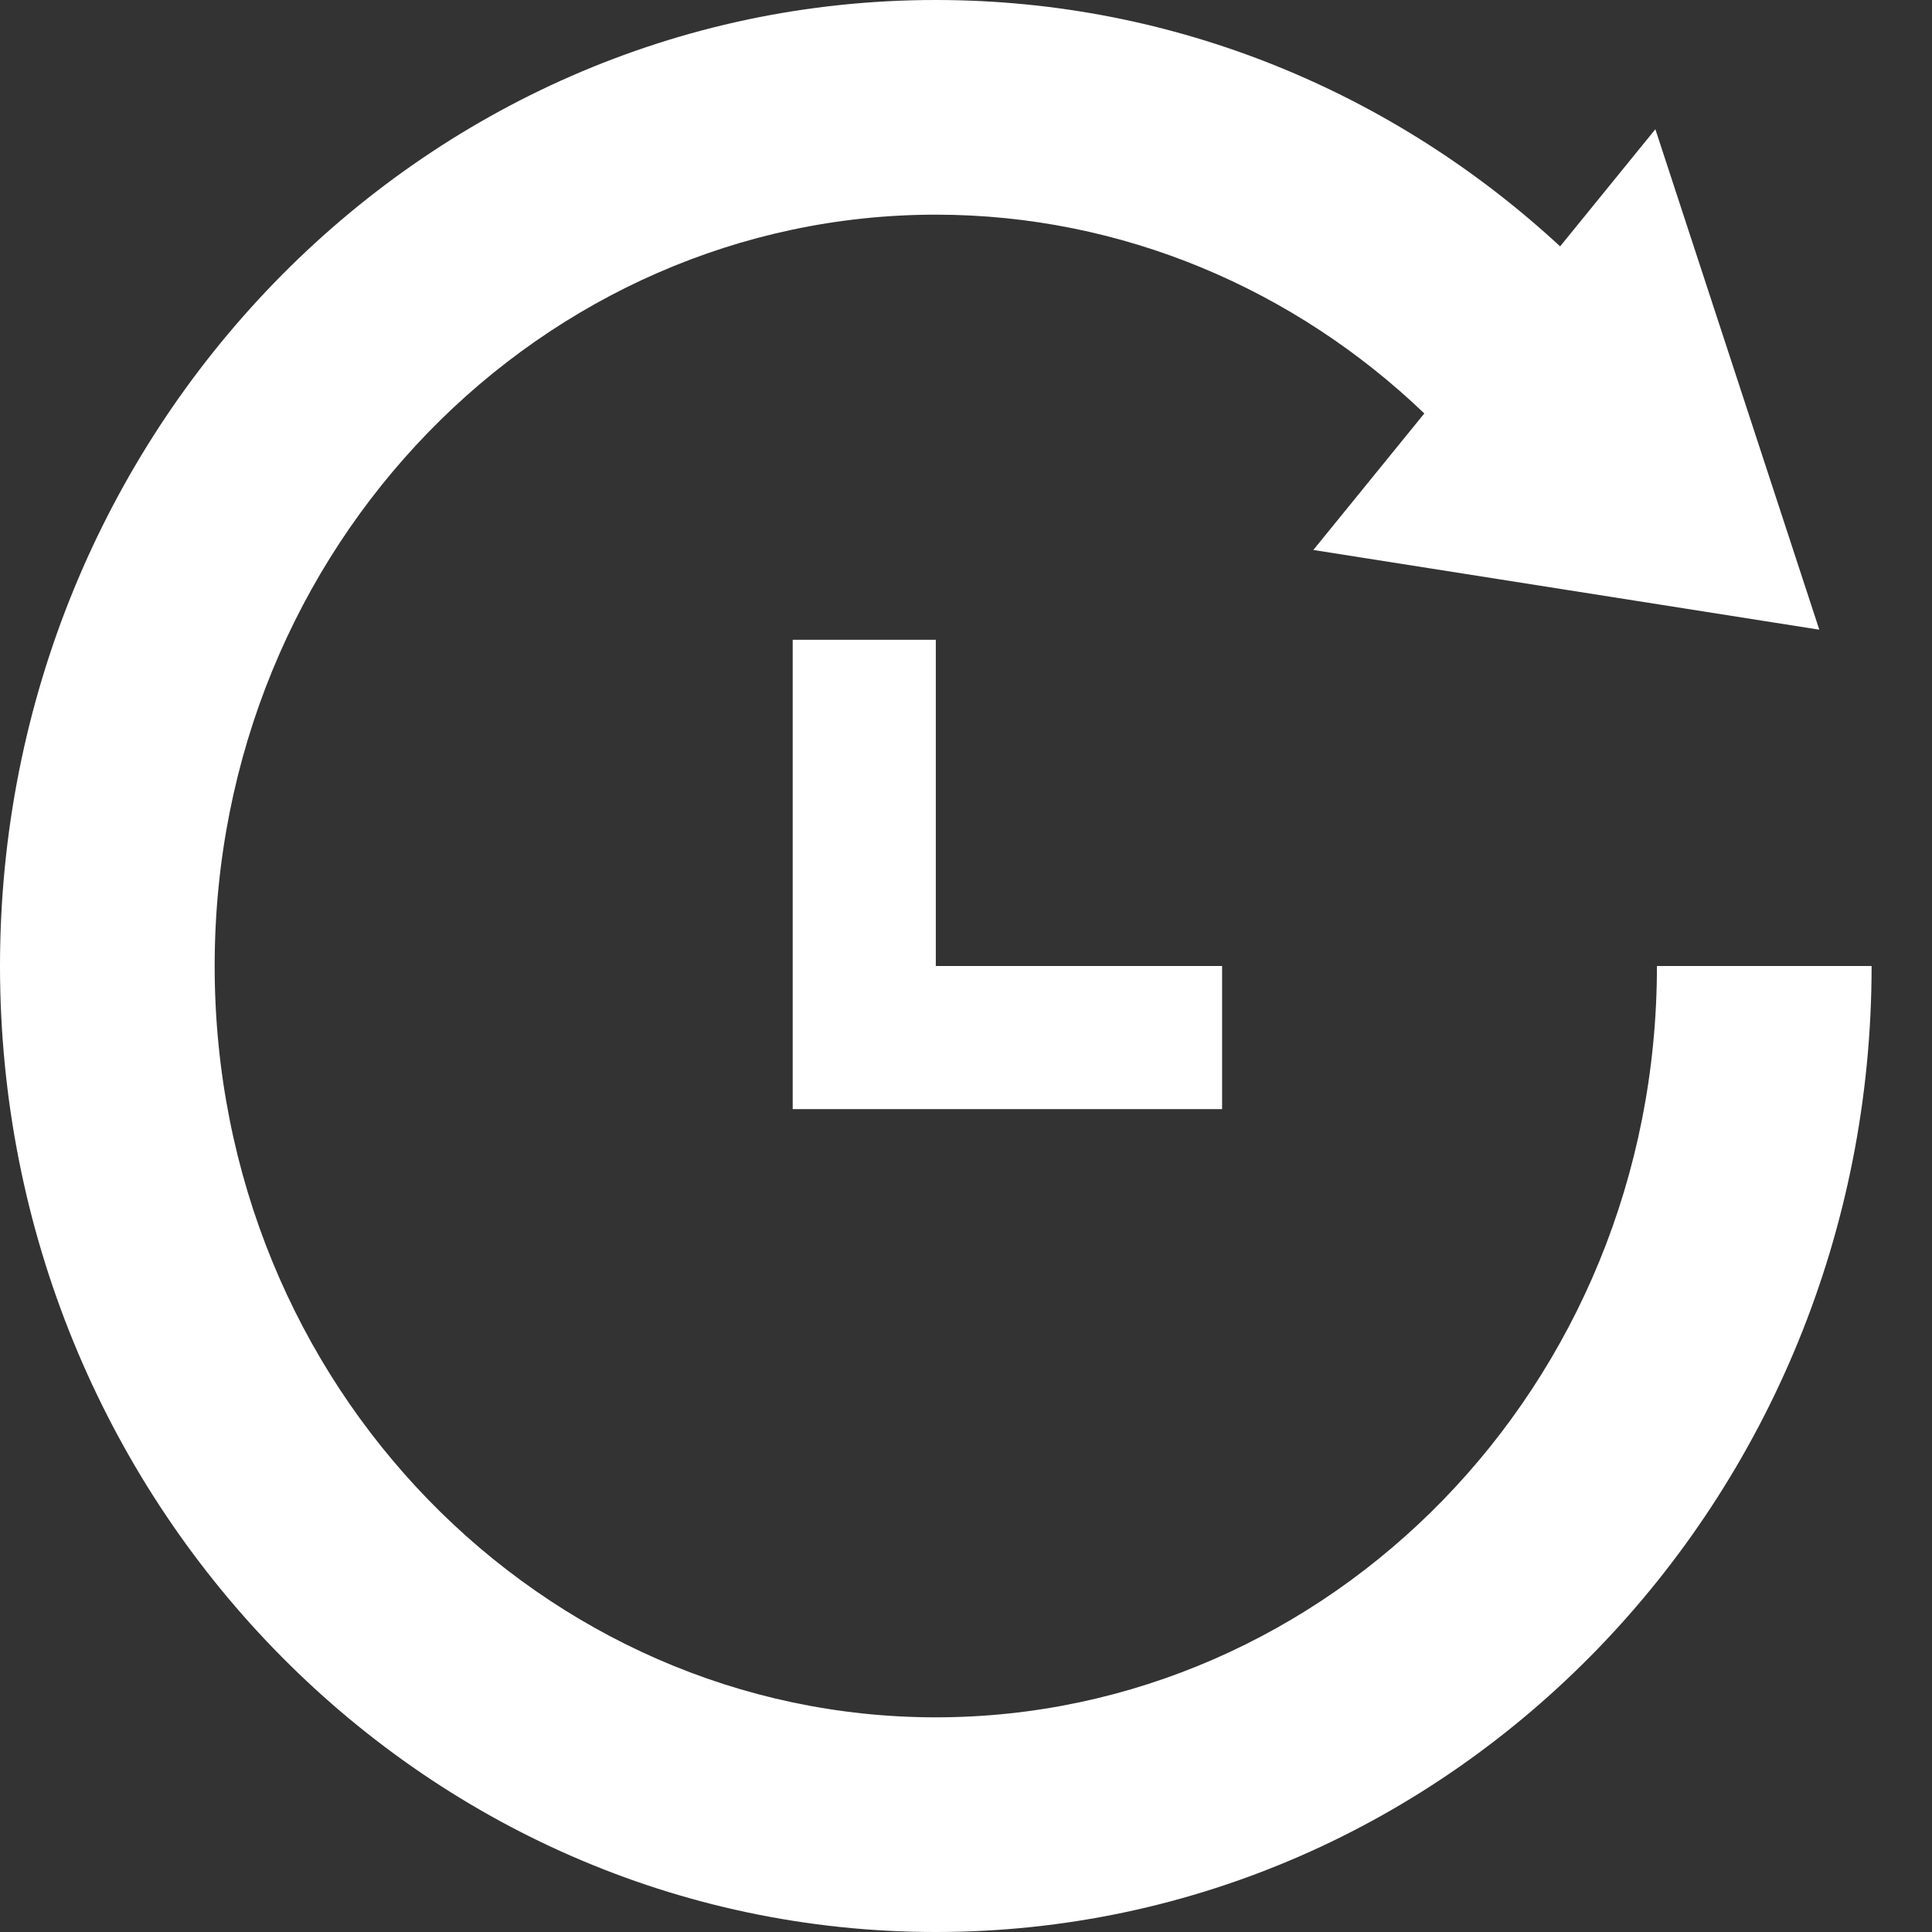 <svg width="27" height="27" viewBox="0 0 27 27" fill="none" xmlns="http://www.w3.org/2000/svg">
<rect x="0" y="0" width="27" height="27" fill="#333333" stroke="none"/>
<path fill-rule="evenodd" clip-rule="evenodd" d="M23.156 13.5C23.156 19.39 18.555 24 13.078 24C7.601 24 3 19.39 3 13.5C3 7.611 7.601 3 13.078 3C15.687 3 18.097 4.046 19.905 5.778L18.354 7.686L25.425 8.8L23.134 1.806L21.803 3.443C19.488 1.302 16.431 0 13.078 0C5.855 0 0 6.044 0 13.5C0 20.956 5.855 27 13.078 27C20.301 27 26.156 20.956 26.156 13.5H23.156ZM11.078 8.941V14.5V15.5H12.078H17.079V13.5H13.078V8.941H11.078Z" fill="white"/>
</svg>
